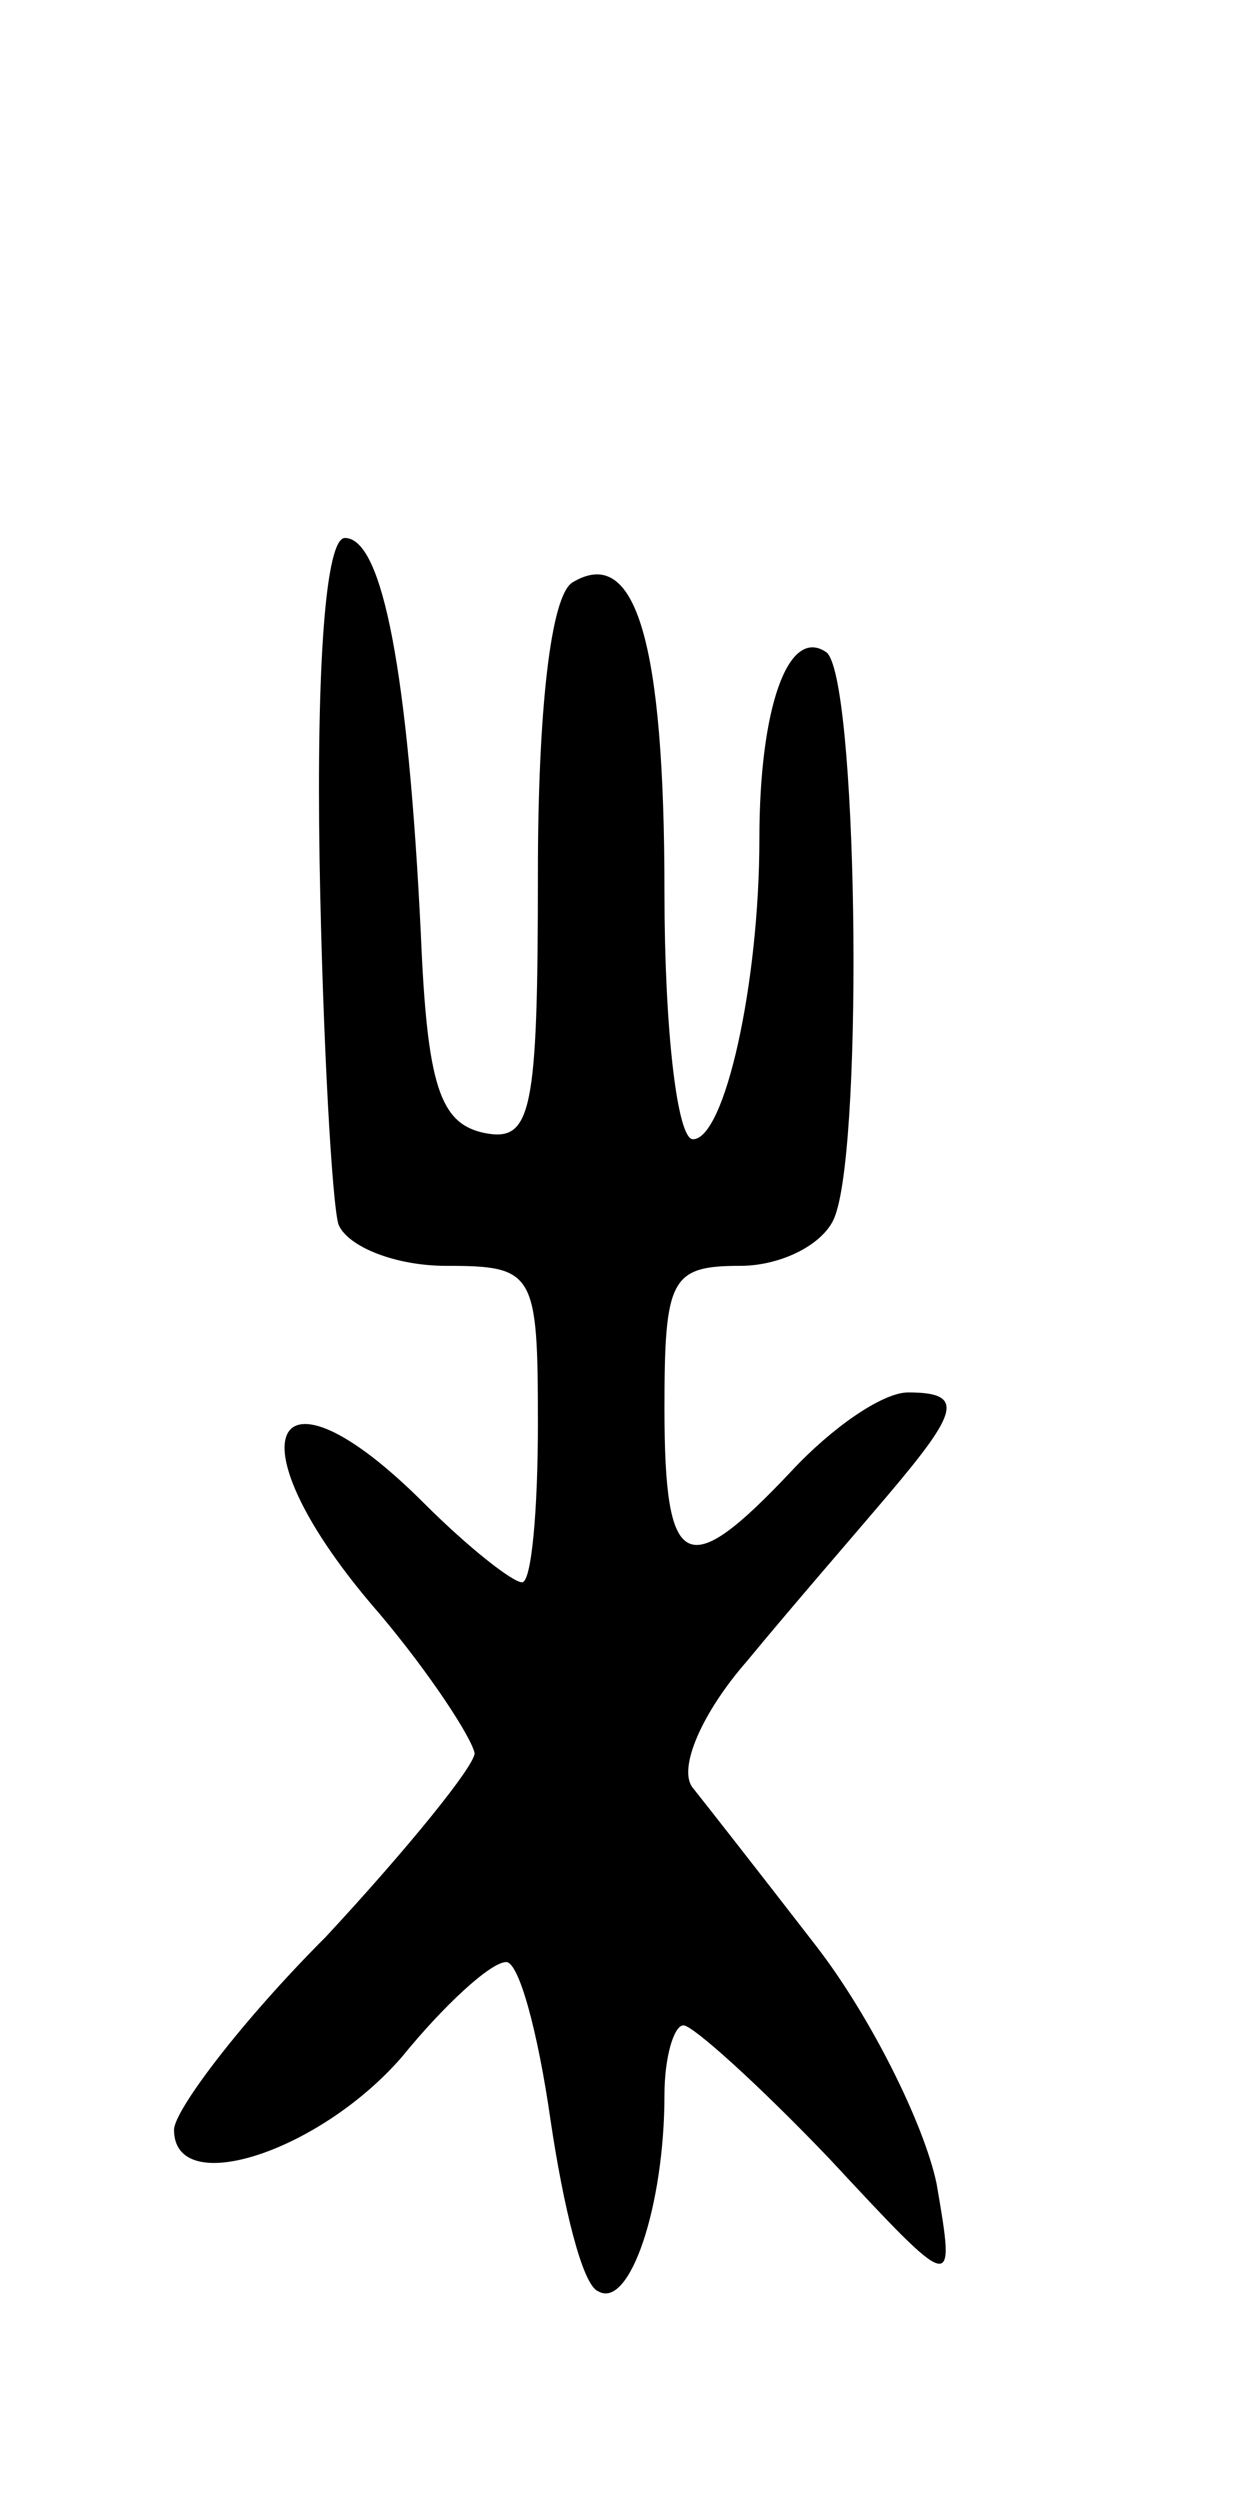 <svg version="1.0" xmlns="http://www.w3.org/2000/svg"
 width="39pt" height="79pt" viewBox="0 0 39 79"
 preserveAspectRatio="xMidYMid meet">
<g transform="translate(0,79) scale(0.1,-0.1)"
fill="#000000" stroke="none">
<path d="M101 518 c1 -57 4 -109 6 -115 3 -7 18 -13 34 -13 28 0 29 -2 29 -50
0 -27 -2 -50 -5 -50 -3 0 -17 11 -31 25 -49 49 -62 20 -14 -35 16 -19 29 -39
30 -44 0 -4 -21 -30 -47 -58 -27 -27 -48 -55 -48 -61 0 -22 46 -7 72 23 13 16
28 30 33 30 4 0 10 -22 14 -50 4 -27 10 -52 15 -54 10 -6 21 27 21 62 0 12 3
22 6 22 3 0 24 -19 46 -42 40 -43 40 -43 34 -8 -4 19 -21 53 -38 75 -17 22
-35 45 -39 50 -5 6 3 24 17 40 14 17 34 40 45 53 22 26 24 32 6 32 -8 0 -24
-11 -37 -25 -33 -35 -40 -32 -40 20 0 41 2 45 24 45 13 0 27 7 30 16 9 25 7
172 -3 178 -12 8 -21 -18 -21 -59 0 -46 -11 -95 -21 -95 -5 0 -9 35 -9 78 0
79 -9 110 -29 98 -7 -4 -11 -41 -11 -92 0 -76 -2 -85 -17 -82 -14 3 -18 15
-20 63 -4 82 -12 125 -24 125 -6 0 -9 -39 -8 -102z"/>
</g>
</svg>
